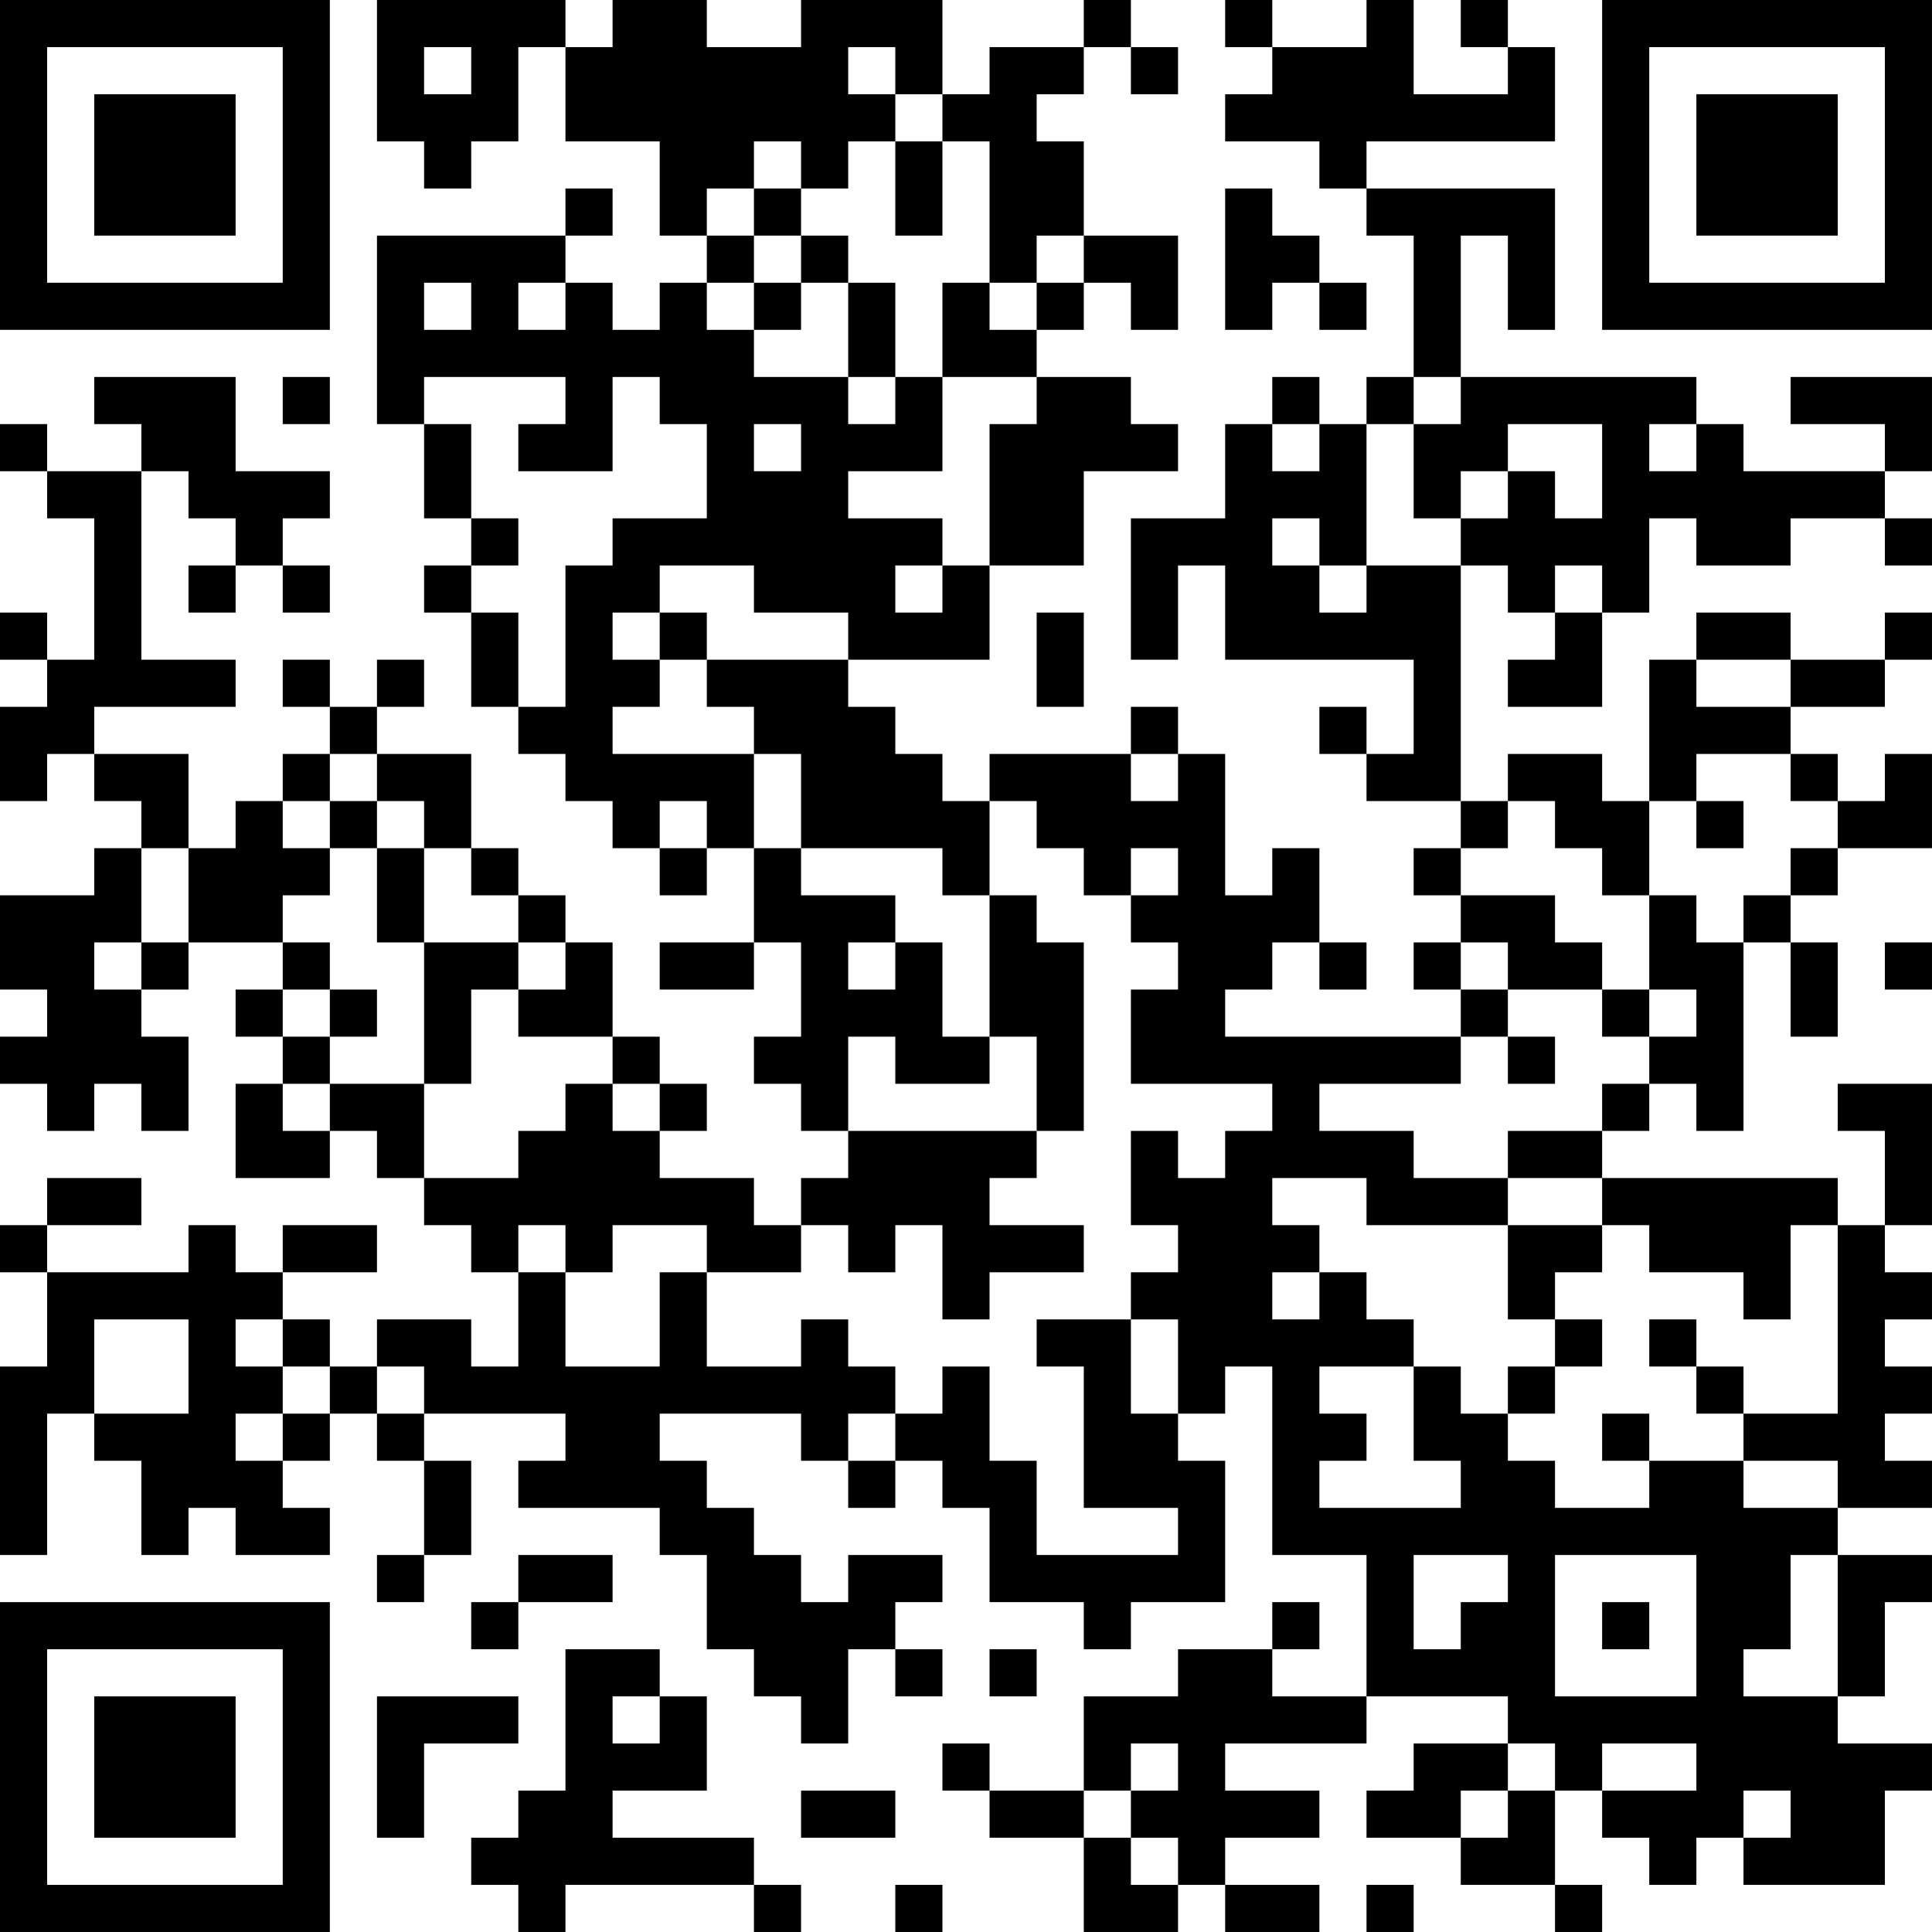 <?xml version="1.0" encoding="UTF-8"?>
<svg xmlns="http://www.w3.org/2000/svg" version="1.1" width="200" height="200" viewBox="0 0 200 200"><rect x="0" y="0" width="200" height="200" fill="#ffffff"/><g transform="scale(4.878)"><g transform="translate(0,0)"><path fill-rule="evenodd" d="M8 0L8 3L9 3L9 4L10 4L10 3L11 3L11 1L12 1L12 3L14 3L14 5L15 5L15 6L14 6L14 7L13 7L13 6L12 6L12 5L13 5L13 4L12 4L12 5L8 5L8 9L9 9L9 11L10 11L10 12L9 12L9 13L10 13L10 15L11 15L11 16L12 16L12 17L13 17L13 18L14 18L14 19L15 19L15 18L16 18L16 20L14 20L14 21L16 21L16 20L17 20L17 22L16 22L16 23L17 23L17 24L18 24L18 25L17 25L17 26L16 26L16 25L14 25L14 24L15 24L15 23L14 23L14 22L13 22L13 20L12 20L12 19L11 19L11 18L10 18L10 16L8 16L8 15L9 15L9 14L8 14L8 15L7 15L7 14L6 14L6 15L7 15L7 16L6 16L6 17L5 17L5 18L4 18L4 16L2 16L2 15L5 15L5 14L3 14L3 10L4 10L4 11L5 11L5 12L4 12L4 13L5 13L5 12L6 12L6 13L7 13L7 12L6 12L6 11L7 11L7 10L5 10L5 8L2 8L2 9L3 9L3 10L1 10L1 9L0 9L0 10L1 10L1 11L2 11L2 14L1 14L1 13L0 13L0 14L1 14L1 15L0 15L0 17L1 17L1 16L2 16L2 17L3 17L3 18L2 18L2 19L0 19L0 21L1 21L1 22L0 22L0 23L1 23L1 24L2 24L2 23L3 23L3 24L4 24L4 22L3 22L3 21L4 21L4 20L6 20L6 21L5 21L5 22L6 22L6 23L5 23L5 25L7 25L7 24L8 24L8 25L9 25L9 26L10 26L10 27L11 27L11 29L10 29L10 28L8 28L8 29L7 29L7 28L6 28L6 27L8 27L8 26L6 26L6 27L5 27L5 26L4 26L4 27L1 27L1 26L3 26L3 25L1 25L1 26L0 26L0 27L1 27L1 29L0 29L0 33L1 33L1 30L2 30L2 31L3 31L3 33L4 33L4 32L5 32L5 33L7 33L7 32L6 32L6 31L7 31L7 30L8 30L8 31L9 31L9 33L8 33L8 34L9 34L9 33L10 33L10 31L9 31L9 30L12 30L12 31L11 31L11 32L14 32L14 33L15 33L15 35L16 35L16 36L17 36L17 37L18 37L18 35L19 35L19 36L20 36L20 35L19 35L19 34L20 34L20 33L18 33L18 34L17 34L17 33L16 33L16 32L15 32L15 31L14 31L14 30L17 30L17 31L18 31L18 32L19 32L19 31L20 31L20 32L21 32L21 34L23 34L23 35L24 35L24 34L26 34L26 31L25 31L25 30L26 30L26 29L27 29L27 33L29 33L29 36L27 36L27 35L28 35L28 34L27 34L27 35L25 35L25 36L23 36L23 38L21 38L21 37L20 37L20 38L21 38L21 39L23 39L23 41L25 41L25 40L26 40L26 41L28 41L28 40L26 40L26 39L28 39L28 38L26 38L26 37L29 37L29 36L32 36L32 37L30 37L30 38L29 38L29 39L31 39L31 40L33 40L33 41L34 41L34 40L33 40L33 38L34 38L34 39L35 39L35 40L36 40L36 39L37 39L37 40L40 40L40 38L41 38L41 37L39 37L39 36L40 36L40 34L41 34L41 33L39 33L39 32L41 32L41 31L40 31L40 30L41 30L41 29L40 29L40 28L41 28L41 27L40 27L40 26L41 26L41 23L39 23L39 24L40 24L40 26L39 26L39 25L34 25L34 24L35 24L35 23L36 23L36 24L37 24L37 20L38 20L38 22L39 22L39 20L38 20L38 19L39 19L39 18L41 18L41 16L40 16L40 17L39 17L39 16L38 16L38 15L40 15L40 14L41 14L41 13L40 13L40 14L38 14L38 13L36 13L36 14L35 14L35 17L34 17L34 16L32 16L32 17L31 17L31 12L32 12L32 13L33 13L33 14L32 14L32 15L34 15L34 13L35 13L35 11L36 11L36 12L38 12L38 11L40 11L40 12L41 12L41 11L40 11L40 10L41 10L41 8L38 8L38 9L40 9L40 10L37 10L37 9L36 9L36 8L31 8L31 5L32 5L32 7L33 7L33 4L29 4L29 3L33 3L33 1L32 1L32 0L31 0L31 1L32 1L32 2L30 2L30 0L29 0L29 1L27 1L27 0L26 0L26 1L27 1L27 2L26 2L26 3L28 3L28 4L29 4L29 5L30 5L30 8L29 8L29 9L28 9L28 8L27 8L27 9L26 9L26 11L24 11L24 14L25 14L25 12L26 12L26 14L30 14L30 16L29 16L29 15L28 15L28 16L29 16L29 17L31 17L31 18L30 18L30 19L31 19L31 20L30 20L30 21L31 21L31 22L26 22L26 21L27 21L27 20L28 20L28 21L29 21L29 20L28 20L28 18L27 18L27 19L26 19L26 16L25 16L25 15L24 15L24 16L21 16L21 17L20 17L20 16L19 16L19 15L18 15L18 14L21 14L21 12L23 12L23 10L25 10L25 9L24 9L24 8L22 8L22 7L23 7L23 6L24 6L24 7L25 7L25 5L23 5L23 3L22 3L22 2L23 2L23 1L24 1L24 2L25 2L25 1L24 1L24 0L23 0L23 1L21 1L21 2L20 2L20 0L17 0L17 1L15 1L15 0L13 0L13 1L12 1L12 0ZM9 1L9 2L10 2L10 1ZM18 1L18 2L19 2L19 3L18 3L18 4L17 4L17 3L16 3L16 4L15 4L15 5L16 5L16 6L15 6L15 7L16 7L16 8L18 8L18 9L19 9L19 8L20 8L20 10L18 10L18 11L20 11L20 12L19 12L19 13L20 13L20 12L21 12L21 9L22 9L22 8L20 8L20 6L21 6L21 7L22 7L22 6L23 6L23 5L22 5L22 6L21 6L21 3L20 3L20 2L19 2L19 1ZM19 3L19 5L20 5L20 3ZM16 4L16 5L17 5L17 6L16 6L16 7L17 7L17 6L18 6L18 8L19 8L19 6L18 6L18 5L17 5L17 4ZM26 4L26 7L27 7L27 6L28 6L28 7L29 7L29 6L28 6L28 5L27 5L27 4ZM9 6L9 7L10 7L10 6ZM11 6L11 7L12 7L12 6ZM6 8L6 9L7 9L7 8ZM9 8L9 9L10 9L10 11L11 11L11 12L10 12L10 13L11 13L11 15L12 15L12 12L13 12L13 11L15 11L15 9L14 9L14 8L13 8L13 10L11 10L11 9L12 9L12 8ZM30 8L30 9L29 9L29 12L28 12L28 11L27 11L27 12L28 12L28 13L29 13L29 12L31 12L31 11L32 11L32 10L33 10L33 11L34 11L34 9L32 9L32 10L31 10L31 11L30 11L30 9L31 9L31 8ZM16 9L16 10L17 10L17 9ZM27 9L27 10L28 10L28 9ZM35 9L35 10L36 10L36 9ZM14 12L14 13L13 13L13 14L14 14L14 15L13 15L13 16L16 16L16 18L17 18L17 19L19 19L19 20L18 20L18 21L19 21L19 20L20 20L20 22L21 22L21 23L19 23L19 22L18 22L18 24L22 24L22 25L21 25L21 26L23 26L23 27L21 27L21 28L20 28L20 26L19 26L19 27L18 27L18 26L17 26L17 27L15 27L15 26L13 26L13 27L12 27L12 26L11 26L11 27L12 27L12 29L14 29L14 27L15 27L15 29L17 29L17 28L18 28L18 29L19 29L19 30L18 30L18 31L19 31L19 30L20 30L20 29L21 29L21 31L22 31L22 33L25 33L25 32L23 32L23 29L22 29L22 28L24 28L24 30L25 30L25 28L24 28L24 27L25 27L25 26L24 26L24 24L25 24L25 25L26 25L26 24L27 24L27 23L24 23L24 21L25 21L25 20L24 20L24 19L25 19L25 18L24 18L24 19L23 19L23 18L22 18L22 17L21 17L21 19L20 19L20 18L17 18L17 16L16 16L16 15L15 15L15 14L18 14L18 13L16 13L16 12ZM33 12L33 13L34 13L34 12ZM14 13L14 14L15 14L15 13ZM22 13L22 15L23 15L23 13ZM36 14L36 15L38 15L38 14ZM7 16L7 17L6 17L6 18L7 18L7 19L6 19L6 20L7 20L7 21L6 21L6 22L7 22L7 23L6 23L6 24L7 24L7 23L9 23L9 25L11 25L11 24L12 24L12 23L13 23L13 24L14 24L14 23L13 23L13 22L11 22L11 21L12 21L12 20L11 20L11 19L10 19L10 18L9 18L9 17L8 17L8 16ZM24 16L24 17L25 17L25 16ZM36 16L36 17L35 17L35 19L34 19L34 18L33 18L33 17L32 17L32 18L31 18L31 19L33 19L33 20L34 20L34 21L32 21L32 20L31 20L31 21L32 21L32 22L31 22L31 23L28 23L28 24L30 24L30 25L32 25L32 26L29 26L29 25L27 25L27 26L28 26L28 27L27 27L27 28L28 28L28 27L29 27L29 28L30 28L30 29L28 29L28 30L29 30L29 31L28 31L28 32L31 32L31 31L30 31L30 29L31 29L31 30L32 30L32 31L33 31L33 32L35 32L35 31L37 31L37 32L39 32L39 31L37 31L37 30L39 30L39 26L38 26L38 28L37 28L37 27L35 27L35 26L34 26L34 25L32 25L32 24L34 24L34 23L35 23L35 22L36 22L36 21L35 21L35 19L36 19L36 20L37 20L37 19L38 19L38 18L39 18L39 17L38 17L38 16ZM7 17L7 18L8 18L8 20L9 20L9 23L10 23L10 21L11 21L11 20L9 20L9 18L8 18L8 17ZM14 17L14 18L15 18L15 17ZM36 17L36 18L37 18L37 17ZM3 18L3 20L2 20L2 21L3 21L3 20L4 20L4 18ZM21 19L21 22L22 22L22 24L23 24L23 20L22 20L22 19ZM40 20L40 21L41 21L41 20ZM7 21L7 22L8 22L8 21ZM34 21L34 22L35 22L35 21ZM32 22L32 23L33 23L33 22ZM32 26L32 28L33 28L33 29L32 29L32 30L33 30L33 29L34 29L34 28L33 28L33 27L34 27L34 26ZM2 28L2 30L4 30L4 28ZM5 28L5 29L6 29L6 30L5 30L5 31L6 31L6 30L7 30L7 29L6 29L6 28ZM35 28L35 29L36 29L36 30L37 30L37 29L36 29L36 28ZM8 29L8 30L9 30L9 29ZM34 30L34 31L35 31L35 30ZM11 33L11 34L10 34L10 35L11 35L11 34L13 34L13 33ZM30 33L30 35L31 35L31 34L32 34L32 33ZM33 33L33 36L36 36L36 33ZM38 33L38 35L37 35L37 36L39 36L39 33ZM34 34L34 35L35 35L35 34ZM12 35L12 38L11 38L11 39L10 39L10 40L11 40L11 41L12 41L12 40L16 40L16 41L17 41L17 40L16 40L16 39L13 39L13 38L15 38L15 36L14 36L14 35ZM21 35L21 36L22 36L22 35ZM8 36L8 39L9 39L9 37L11 37L11 36ZM13 36L13 37L14 37L14 36ZM24 37L24 38L23 38L23 39L24 39L24 40L25 40L25 39L24 39L24 38L25 38L25 37ZM32 37L32 38L31 38L31 39L32 39L32 38L33 38L33 37ZM34 37L34 38L36 38L36 37ZM17 38L17 39L19 39L19 38ZM37 38L37 39L38 39L38 38ZM19 40L19 41L20 41L20 40ZM29 40L29 41L30 41L30 40ZM0 0L0 7L7 7L7 0ZM1 1L1 6L6 6L6 1ZM2 2L2 5L5 5L5 2ZM34 0L34 7L41 7L41 0ZM35 1L35 6L40 6L40 1ZM36 2L36 5L39 5L39 2ZM0 34L0 41L7 41L7 34ZM1 35L1 40L6 40L6 35ZM2 36L2 39L5 39L5 36Z" fill="#000000"/></g></g></svg>
